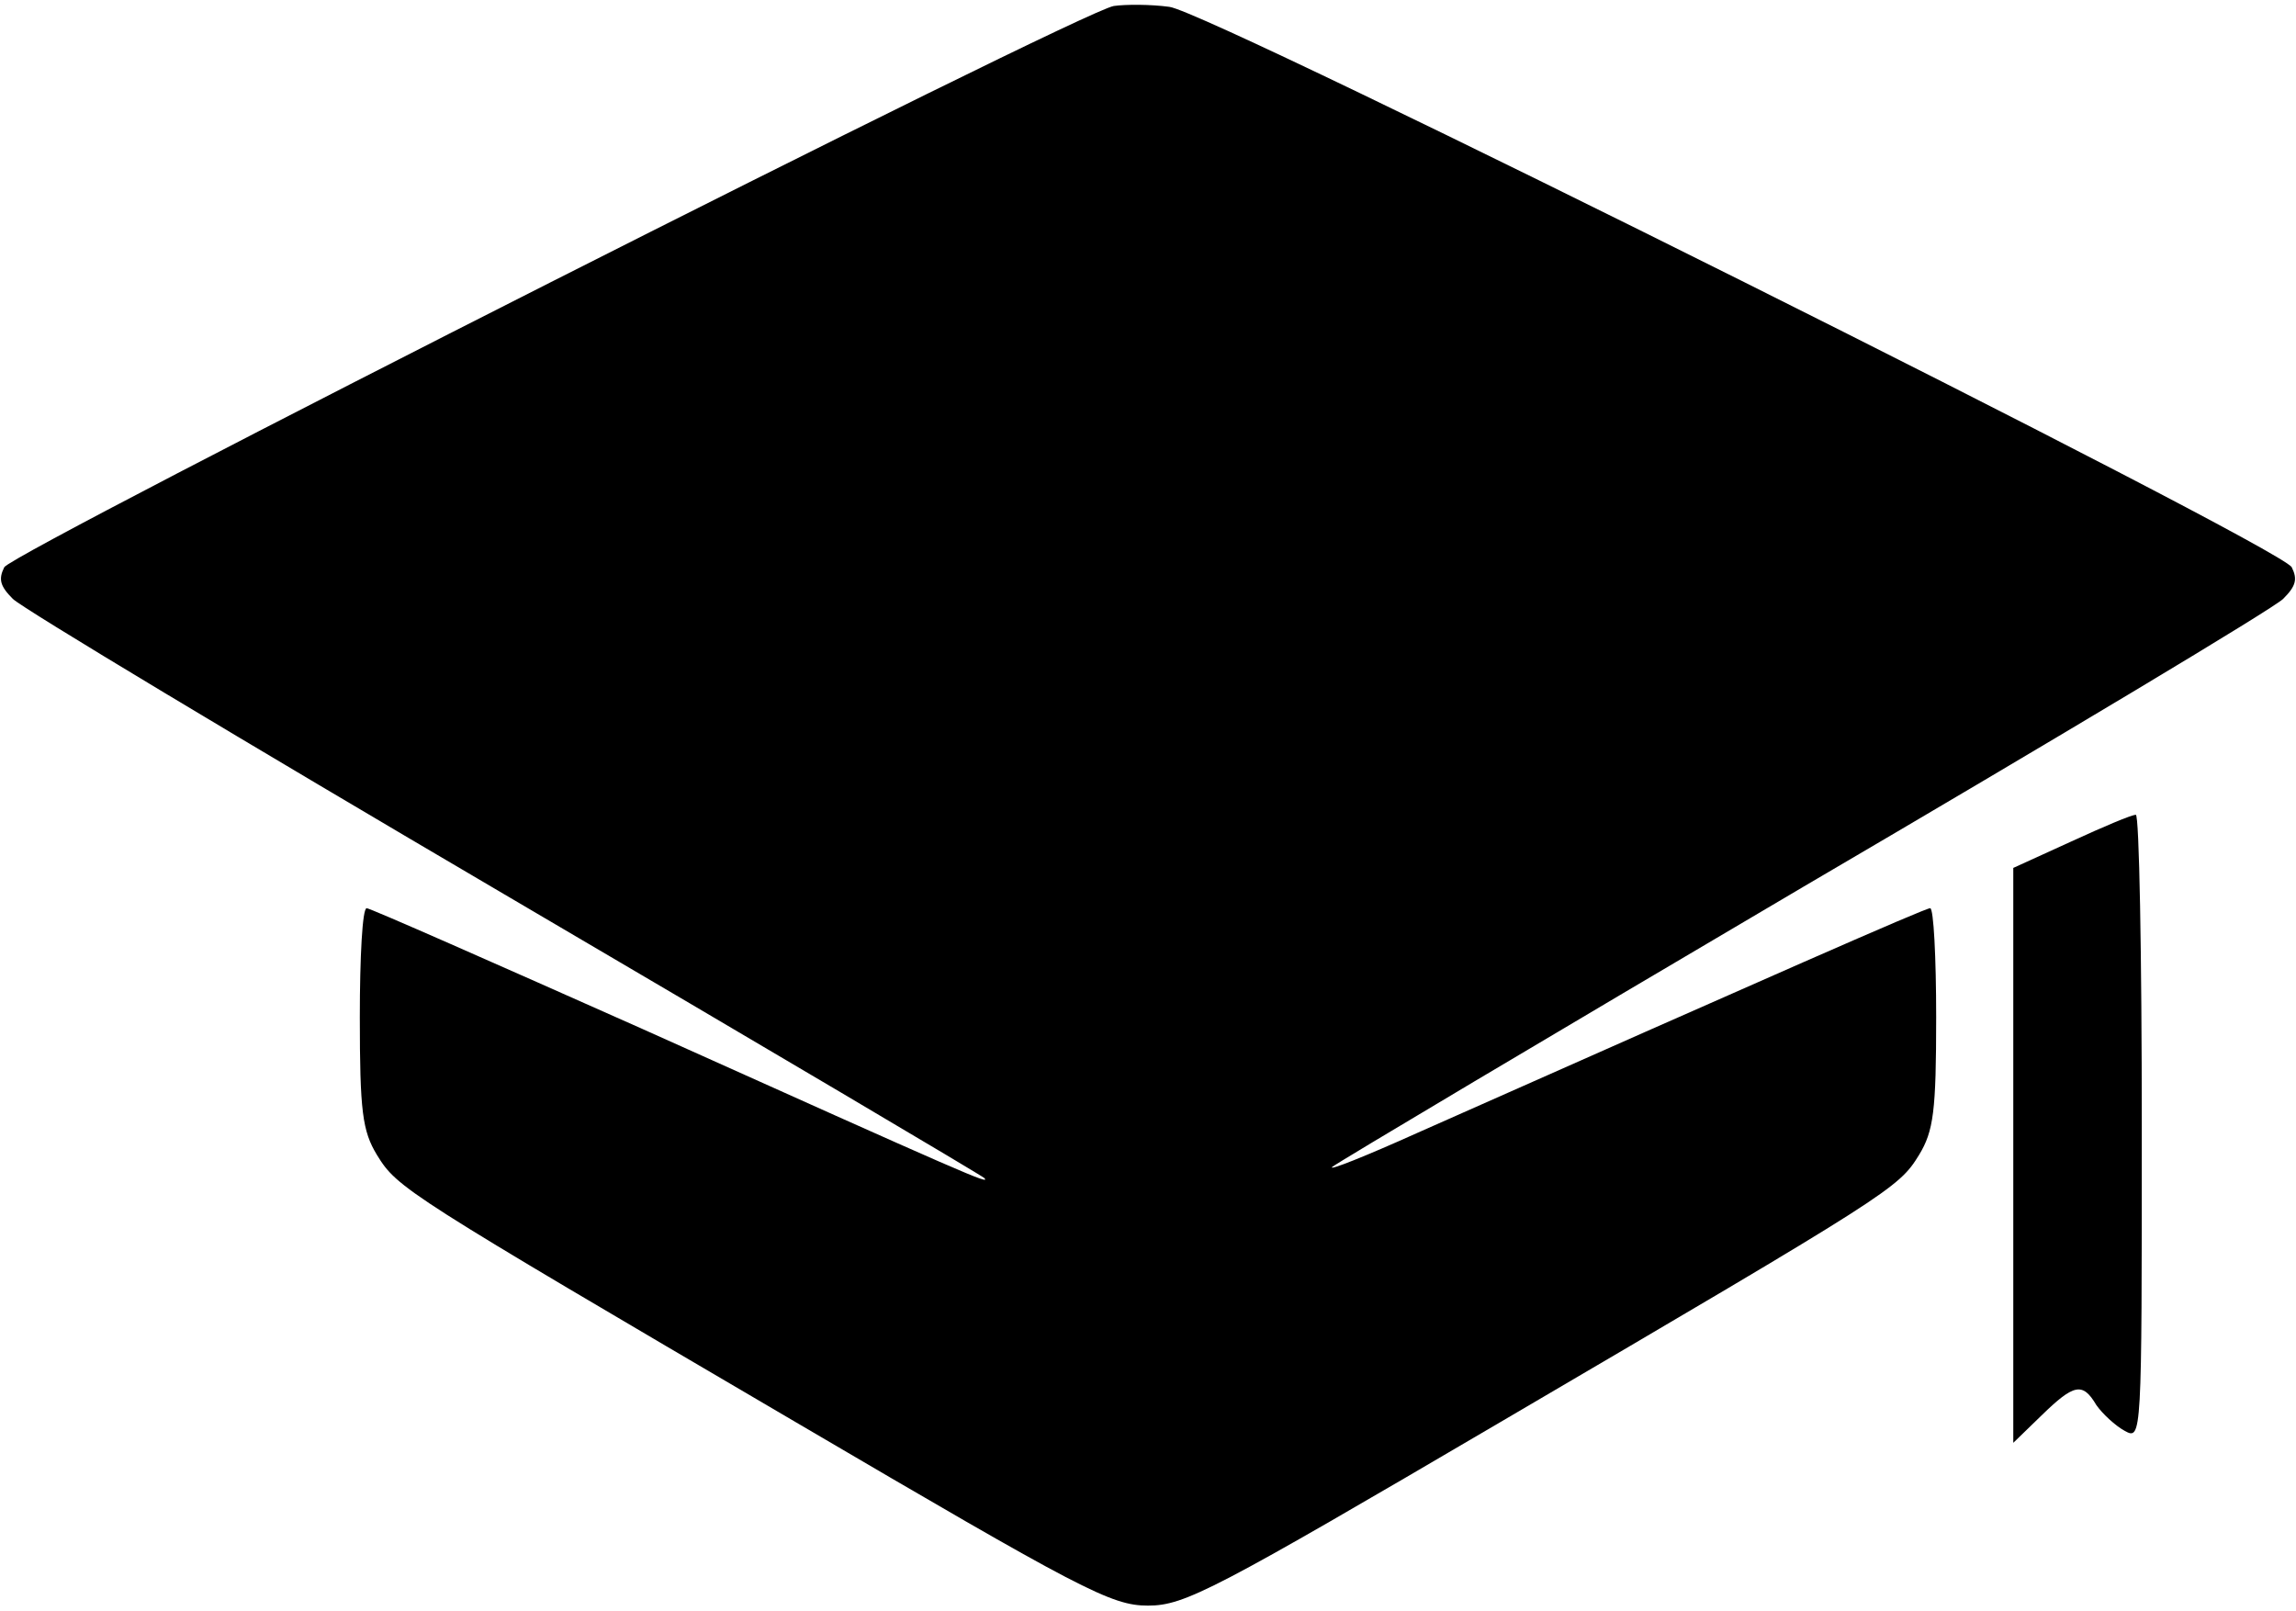 <?xml version="1.0" standalone="no"?>
<!DOCTYPE svg PUBLIC "-//W3C//DTD SVG 20010904//EN"
 "http://www.w3.org/TR/2001/REC-SVG-20010904/DTD/svg10.dtd">
<svg version="1.0" xmlns="http://www.w3.org/2000/svg"
 width="268pt" height="188pt" viewBox="0 0 268 188"
 preserveAspectRatio="xMidYMid meet">

<g transform="translate(0,188) scale(0.1,-0.1)"
fill="#000000" stroke="none">
<path d="M1300 1873 c-41 -7 -1283 -636 -1295 -655 -7 -14 -5 -22 10 -37 11
-11 269 -166 574 -345 305 -179 557 -328 560 -331 7 -8 -14 1 -399 174 -173
77 -318 141 -322 141 -5 0 -8 -57 -8 -127 0 -110 3 -133 20 -161 24 -39 32
-44 489 -312 334 -196 368 -214 411 -214 43 0 77 18 411 214 457 268 465 273
489 312 17 28 20 51 20 161 0 70 -3 127 -7 127 -6 0 -190 -81 -598 -262 -60
-27 -105 -45 -100 -40 6 5 253 152 550 327 297 174 549 325 560 336 15 15 17
23 10 37 -16 26 -1261 648 -1310 654 -22 3 -51 3 -65 1z"/>
<path d="M2418 898 l-68 -31 0 -335 0 -336 33 32 c38 37 48 39 64 12 7 -10 22
-24 33 -30 20 -11 20 -9 20 355 0 201 -3 365 -7 364 -5 0 -38 -14 -75 -31z"/>
</g>
</svg>
